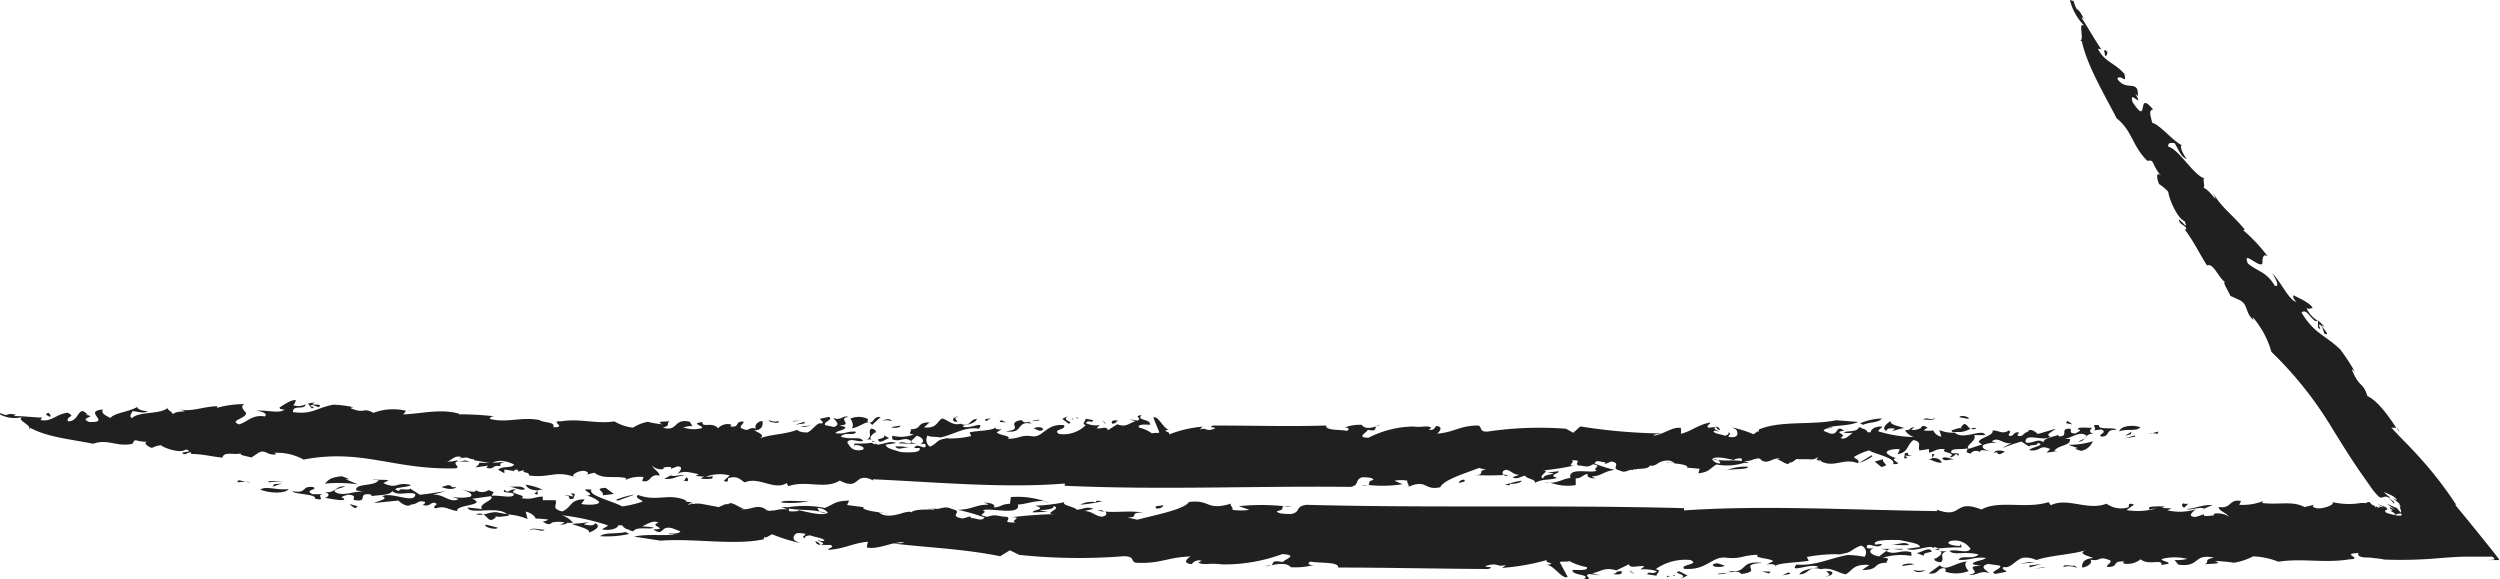 <svg xmlns="http://www.w3.org/2000/svg" viewBox="0 0 223.2 51.7"><defs><style>.cls-1{fill:#202020;}</style></defs><g id="레이어_2" data-name="레이어 2"><g id="Layer_1" data-name="Layer 1"><path class="cls-1" d="M21.4,42.87c-.41.31.12.13.58.14Z" transform="translate(-0.07)"/><path class="cls-1" d="M22,43l.42.09A.79.79,0,0,0,22,43Z" transform="translate(-0.07)"/><path class="cls-1" d="M25.85,43.65c-.92.18-2-.31-2.55.06C24.17,44.06,25.58,44.09,25.85,43.65Z" transform="translate(-0.07)"/><polygon class="cls-1" points="24.47 43.23 24.34 43.45 25.16 43.17 24.47 43.23"/><polygon class="cls-1" points="23.93 42.96 24.04 43.06 25.29 42.95 23.93 42.96"/><path class="cls-1" d="M28.87,44.12l-.91,0c-.81-.41.6-.37.06-.64-1.12-.12-.45.62-1.84.37.08.31,2.24.23,2,.67C29.31,44.77,28.23,44.23,28.87,44.12Z" transform="translate(-0.07)"/><path class="cls-1" d="M83.2,45.37a.31.31,0,0,0,.12.05C83.28,45.37,83.23,45.33,83.2,45.37Z" transform="translate(-0.07)"/><path class="cls-1" d="M98.05,45.57a4.62,4.62,0,0,0,.61.11.89.89,0,0,0-.24-.13Z" transform="translate(-0.07)"/><path class="cls-1" d="M73.86,45.82a5.55,5.55,0,0,0-.58-.15A1.21,1.21,0,0,0,73.86,45.82Z" transform="translate(-0.07)"/><path class="cls-1" d="M168.56,49.05a.31.31,0,0,0-.07.14h0l.17-.13Z" transform="translate(-0.07)"/><path class="cls-1" d="M114.7,45.23a4.83,4.83,0,0,0,.67,0A2,2,0,0,0,114.7,45.23Z" transform="translate(-0.07)"/><path class="cls-1" d="M68.51,45.57l.22,0-.27-.07,0,0Z" transform="translate(-0.07)"/><path class="cls-1" d="M93.23,44.78a4.29,4.29,0,0,0,.53.08A2.52,2.52,0,0,0,93.23,44.78Z" transform="translate(-0.07)"/><path class="cls-1" d="M42.57,45.92a1.48,1.48,0,0,0,.66,0A.81.81,0,0,0,42.57,45.92Z" transform="translate(-0.07)"/><path class="cls-1" d="M47.89,46.3h0C47.89,46.36,47.9,46.35,47.89,46.3Z" transform="translate(-0.07)"/><path class="cls-1" d="M51.28,46.6h-.06S51.28,46.66,51.28,46.6Z" transform="translate(-0.07)"/><path class="cls-1" d="M43.23,45.93c.43.23.51.84,1.13.23l-.11-.1c.33.18.86,0,1.25,0a.7.7,0,0,0-.13-.17c-.2,0-.46-.06-.86-.14S43.71,45.83,43.23,45.93Z" transform="translate(-0.07)"/><path class="cls-1" d="M83.14,45.49c0-.12-.41-.07,0,0Z" transform="translate(-0.07)"/><path class="cls-1" d="M78.54,45.77l.45,0A1.3,1.3,0,0,0,78.54,45.77Z" transform="translate(-0.07)"/><path class="cls-1" d="M61.31,44.65l.08,0C61.42,44.62,61.36,44.63,61.31,44.65Z" transform="translate(-0.07)"/><path class="cls-1" d="M79.4,45.84l-.41,0A1.11,1.11,0,0,0,79.4,45.84Z" transform="translate(-0.07)"/><path class="cls-1" d="M66.47,45.32l.07,0Z" transform="translate(-0.07)"/><path class="cls-1" d="M207.22,29c.25.24.24.51.39.8.79.32-.9-1.21,0-.6a3.19,3.19,0,0,0-.59-.58l0,.62C207.53,29.69,206.87,28.85,207.22,29Z" transform="translate(-0.07)"/><path class="cls-1" d="M172.89,49.86l-.15,0c.1.18,0,.24.58.34.49-.29-.27-.71.57-1a2.31,2.31,0,0,1-.64,0C173.6,49.37,173.26,49.64,172.89,49.86Z" transform="translate(-0.07)"/><path class="cls-1" d="M173.25,49.12s0,0,0,0a.69.69,0,0,0-.13-.11,1.22,1.22,0,0,1-.34,0A1.21,1.21,0,0,0,173.25,49.12Z" transform="translate(-0.07)"/><path class="cls-1" d="M214.07,38.23l.21.33A.45.45,0,0,0,214.07,38.23Z" transform="translate(-0.07)"/><path class="cls-1" d="M113.53,50.44a4,4,0,0,0-.47.12A1,1,0,0,0,113.53,50.44Z" transform="translate(-0.07)"/><path class="cls-1" d="M164.67,49.53a2.52,2.52,0,0,0-.41-.06l-.26,0Z" transform="translate(-0.07)"/><path class="cls-1" d="M192,45.26c-.29.47.22,0,.81.22l.54-.25A6.57,6.57,0,0,0,192,45.26Z" transform="translate(-0.07)"/><path class="cls-1" d="M207.07,28.61l0,0,0,0Z" transform="translate(-0.07)"/><path class="cls-1" d="M208.06,44.9l.26.06Z" transform="translate(-0.07)"/><path class="cls-1" d="M170,49H168l.6.11C168.85,48.82,169.74,49.23,170,49Z" transform="translate(-0.07)"/><path class="cls-1" d="M183.16,45.11l-.19-.28c-2.05.64-4.42-.21-6,.66-2.52-1-1.64.91-4,0l.08.14c-7.56-.09-15.57-.55-22.63-.06v-.2c-11.38-.31-22.46,0-33.72-.3-1.06.16-.43.61-1.34.82-.39,0-1.28,0-1.28-.26.76-.13.33-.35.6-.44a19.54,19.54,0,0,0-4,0l.94.33a5.6,5.6,0,0,1-1.53,0c.17-.16-.4-.52,0-.59-2.4.74-1.86-.36-3.87-.11-.41.66-2.94,1.14-4.61,1.58l-.87-.2c1.16,0,0-.49,1.43-.42-1.2-.23-2.31,0-3.44-.11.21.18.15.4-.31.46-.69-.11-.74-.45-1.53-.51l.79-.19c-.52-.26-1,.06-1.48.08-.15-.28-1.33-.36-1.11-.67a15.53,15.53,0,0,1-2.61.31c1.18.34-.32.36-.2.6l1.36-.06c-1.9-.26.62,0,.49-.51.89.25-1.25.74.25.72a37.06,37.06,0,0,0-4,.28c1.11,0-.22.3.37.47-1.4,0-.34-.18-.76-.51-.77,0-1-.29-1.75,0-1.23-.19.2-.35-.42-.57.47-.31,3.42.54,3.13-.53.64,0,1.44-.36,2.37-.3a7.63,7.63,0,0,0-3-.36l-.08.6c-.76,0-.93.38-1.48.3.3-.16-.22-.43-.83-.4.17.09.42.08.34.18-1.13,0-1.3.4-2.66.46a18.52,18.52,0,0,1,2.36.68c-.29.41-.73,0-1.35.06.1,0,.22-.06.05-.15l-.66.18c-1.39-.23.19-.6-.94-.84-.78-.38-1.1.15-1.7-.07a.6.6,0,0,0,.12.11,1.55,1.55,0,0,1-.3,0s0,0,0,0c-.74,0-1.53,0-1.76.26-.07-.14-.64,0-.89.09-.41.11-1.42.43-2-.1h.05c-.92-.11-1.62-.3-1.42-.46l-1.47-.19.18-.4c-1.36.05-1.24.29-2.18.66a9.29,9.29,0,0,0-3.31-.06,2.44,2.44,0,0,0-.53,0l.55.19c-1-.08-.93.14-1.63.1.14,0,.16.07-.22,0l-.4,0s.19,0,.35,0l-.12-.14c-.82-.48-1.31.17-2.2,0a1.77,1.77,0,0,1,.33,0c-.5-.14-1.2-.75-1.43-.42a.67.67,0,0,0-.47.09l-.37-.09.36.09c-.24.1-.46.23-.49.14L62.78,45a2.21,2.21,0,0,0-.85,0l-.21-.18c-.47,0-.47-.1-.41-.15-1.59-.68-2.55.16-4.28-.48-.35.26.37.44.41.59a9,9,0,0,1-1.83.43c-.76-.44-3.14-1-2.72-1.49-1.45-.15.43.38-.31.52l-.17,0a2.43,2.43,0,0,1,1.15.56c.09.31-1.21.3-1.59.19l.3-.41c-1.35,0-1.12.71-2,1.08-1.05-.25-.41-.59-.6-1l-1.14,0,0-.32c-.74,0-.93.32-1.93.12.75-.25-1.49-.41-.45-.74-.55-.15-.76.45-1,0-.41.31.49.21.77.34.19.52-1.25.13-1.94.2,0-.26.48-.26-.3-.5a1,1,0,0,1-1.12,0c0,.32-.91,0-1.35-.07.5.11,1.21.41.85.66a4.1,4.1,0,0,1-1.64,0l.6.21c-.82.4-1.26-.46-2.34-.4a7.52,7.52,0,0,0,1.16-.33c-.51.11-1.49.26-2.29.34l-.85-.55c-.14.23-1-.11-1,.22-1.1-.32.93-.31,1.06-.54-1.38-.33-1.17.44-2.47-.17l.48-.26c-.45-.06-1.36,0-1.4-.13,0,.11.22.09.5.12-.34.61-2.11.24-2,.92l.61.1c-1,0-1.68.41-2.38.11-.54-.27.44-.41.78-.55-.88-.13-.79.65-1.85.48.55.16.42.39.06.53.62.1,1.89.36,1.69.06l-.21-.09c.07-.16.41-.19.59-.26.84.08.36.34.52.48,1.39.25.18-.65,1.46-.5l.15.15c.64-.11,1.59-.06,1.8-.44.52.47,1.47,0,2.06.26,0,.95-2.18-.25-2.95.2.65.25-.43.41-.73.6l2.16-.22c.16.14.74.67,1.16.36l-.17,0c.86,0,.67-.44,1.38-.24.11.09-.13.22-.19.28.67.15.58-.16,1-.21.66.14-.37.36.18.51.81-.3,1.23.19,1.91.23-.24-.56,2.75-.49,1.33-1.09l1.65-.23c.48.33-1.18.66-.77,1.15l-1.29-.14c.16.69,2.75-.2,3.54.62a5.35,5.35,0,0,1,1.81.41L47,45.67c.67.18.87.52.89.63a8.21,8.21,0,0,1,1.13.09.84.84,0,0,1-.5.16c.49.37.65.26.84.1a2.59,2.59,0,0,1,1.13,0l-.4.2c.26,0,.59-.08.63-.18a2.07,2.07,0,0,0,.5,0,2,2,0,0,0-1-.67,20.78,20.78,0,0,1,4.12.9c-.06.16-.64.34-.47.37.66.14,1.42-.11,1.37-.37h.38a.85.85,0,0,0,.58.38.87.87,0,0,0,.42.15c.26-.46,1.54-.12,1.83-.32a6.39,6.39,0,0,0-1.05-.11c.56-.27,1.07-.6,1.47-.32-1,.24,1.05.55-.48.59,1,.67.58-.39,1.7-.11l.72.28c-.14.34-1.2.1-1,.24h.51c-.52.22-2.43-.06-3.63.23l2.35.36c3-.23,6.71.46,9.28-.14h-.11c.05,0,.07-.09.12-.22l.11.09L69,47.7a15.09,15.09,0,0,0,2.51.78c-.56-.24-.56-.24-.6-.5.13-.34.22-.48,1.06-.32,0,.25-.52.22.09.44-.31-.13,0-.29.35-.3.47.18,1.26.25,1.26.49a.84.84,0,0,1-.54-.08c-.23.06.88.27.21.44l.87,0c.49.23-.35.3-.16.44,1.44-.09,2.2-.62,3.51-.72a1.85,1.85,0,0,0-.09.51c1,.21,2.17-.49,3.3-.48-.17.16-.59.07-.94.13,3.46.39,6.3.48,9.54,1.13l.86-.53.84.41a51.08,51.08,0,0,0,9.32.12c1,0,.6.41,1.07.58,2.23.12,2.79-.49,4.91-.56-.29.16-.8.63.11.68a.75.75,0,0,1,.87-.29l-.3.16c.52.27,1,0,2.12.16a15,15,0,0,0,5.38-.92c1.7.09-.19.6.13.72-1.2-.22-.83.09-1.1.28.64-.15,1.41-.23,1.73.17a6.4,6.4,0,0,0,2.17-.23c-.44.13-.82-.1-.4-.27.72.15,2.57,0,2.46.53,4.2,0,8.9.11,13.4.13.76-.26-.57-.11-.16-.29,1.11-.33.88.18,1.76-.08l-.37.27a19.4,19.4,0,0,0,4-.7c-.22.31,1,.26,0,.44.63,0,1.38,1.34,1.86,1.06l-.7-1.3c0-.12.91,0,.82-.13a4.91,4.91,0,0,0,1.59.56c.18.33-.77.26-1.28.25-.08.54,1.74.35,1,.85,1.11-.08-.16-.28.5-.48l1,.12-.74-.18c.8-.16,1.08-.58,2.16-.27l1.12-.54c.11.43.81.08,1.39.18l-.36.28A3.71,3.71,0,0,1,148,51c-.43.38-.7-.09-.88.27l.84.13c0-.25.53-.44-.07-.59A4.59,4.59,0,0,1,151,50c.88.42-.95.37-.58.78,2,.18,2.47-1.09,3.66-1,1.51.17,1.42-.21,2.95-.25-.48.29,1.08.3,1.36.57l-.6.3c.46-.09.91,0,.77.22-.09-.38,2-.37,3-.56l-.18-.33a14,14,0,0,1,2.84-.25c1.3-.12,1-.4,2-.77a.64.64,0,0,1,.32,1,9.19,9.19,0,0,0-1.51-.16c-1.65.3-2.92,1-4.57.85-.7.8,1.11-.1,1.91.18a.19.19,0,0,1-.14.07.68.68,0,0,1,.2,0c-.59.1-1.55.23-1.71.64,1-.09.71-.8,1.94-.47.91-.22,1.65.4,2.2.45.6-.3.62-.94,2.11-.83l-.65.45c1.68,0,.79-.66,2.34-.65-.54,0,.53-.44-.51-.44a5.44,5.44,0,0,1,2.49-.18c.22-.07,0-.15.08-.31-.94-.3-1.47.32-2.25-.12l-.64.49c-.88-.17-1-.56-.44-.75a1.39,1.39,0,0,1-.64,0c-.15-.73,1.05.25,1.35-.37l-.62.06c-.27-.47,1.43-.42,2.23-.4.9.21,1.72.28,1.78.62l-1.2.16c.63.26,1.54-.18,2.24-.17a.35.35,0,0,0,.19.1.14.14,0,0,1,0-.09.76.76,0,0,1,.39.13,18.83,18.83,0,0,1,2.09-.1l-.07-.3-.08.17c-.56,0-1.33-.18-.9-.42A1.67,1.67,0,0,1,176,49c-.29.47-1.24,0-1.88.18.39.45,1.29,0,2.6.32-.51.51-1.52,0-1.8.48,1.06.08,1.33-.29,2.44-.17-.14.24-1.22.27-1.15.57l.72.14c-1.75,0,.31.62-1.05.76.65.2.89-.42,1.82-.11-.26-.22-1-.61-.12-.82l1,.14c.42.24-1,.55-.38.75l1-.19c0-.15-.54-.22-.23-.43.6.16,1-.59,1.68-.82a2.19,2.19,0,0,1,1.22.2c1.41-.46,3.21-.47,4.51-.91-.89.31,0,.51.58.73-1,.08-1,.55-1,.85.62-.06,1-.55.71-.7,1,.18.71-.34,1.63,0,.6.16-.29.48-.08.65,1.13,0,.3-.58,1.53-.48-.07.06-.18.08-.08.17a1.82,1.82,0,0,0,1.51-.38c.71.61,2-.09,1.85.51,1.6-.19-.24-.33.07-.54a4.58,4.58,0,0,1,2.25,0,4.07,4.07,0,0,1-1.14.1l.34.41c2,.27,1.25-1,3.18-.63-1,.23-.33.32-.81.62.29-.11,1.8,0,.88-.32a16.35,16.35,0,0,1,1.73.16,5.62,5.62,0,0,0,1.7-.57,6.8,6.8,0,0,1,2.25.48c2.12-.33,4.09.15,6.33-.21l-.17,0c1.74,0-.78-.54,1-.56-.12.26.15.34.53.39.12,0,.56,0,.87.06a6,6,0,0,1,.92.13,39.91,39.91,0,0,0,4.93-.13c.72-.06,1.41-.11,2.17-.13h1.2l.66,0,.36,0h.18c.06,0,.16,0,.1,0l.2.12s0,0,0,.08-.2.08-.53.1h.95s0-.05,0-.08l-.55-.71-1.13-1.41c-.75-.93-1.49-1.83-2.27-2.78l.15.08A33.94,33.94,0,0,0,216,40.74l-.44-.48-.28-.3-.58-.59c-.38-.39-.78-.8-1.16-1.23.17.1.35,0,.49.09-.64-1-1.72-2.5-2.59-2.86-.46-1.4-.68-.63-1.38-2.34,0-.14.17.09.26.17a18.57,18.57,0,0,0-1.31-2c-1.43-1.36-2.26-1.35-3.46-3.29.49-.51,1,1,1.45.73a2.49,2.49,0,0,1-1-1.13c.44.14.19,0,.54,0-.14-.49-1.73-1.11-1.67-1.15-.12.06-.08.24.2.59-.66-.17-1.35-1.78-2.14-2.57.2.3.76,1.29.24,1.14-.75-1.28-1.58-1.29-2.41-2-.54-1.29,1.06.48,1.3,0,0-.29,0-1,.49-.61a14.58,14.58,0,0,0-2.2-2.35l.13-.06c-.93-1.2-2.35-2.19-2.86-3.4l.26.65c-.22-.16-.62-.81-1.09-1,.21-.09-.19-1,.2-.8-1-.14-2.33-2.6-3.33-2.85-.08-.44.35-.33.56-.32.49.83.55,1.18,1.08,1.43-.46-.65-.64-1.24-.43-1.24-.83-.4-2-1.88-2.65-2-.14-.62-.35-1.15.08-1.19-1.56-1.91-.29,1.66-1.83-.66-.4-1.26,1.09.76.23-.77l.23.24c.12-1.59-1.07-.35-1.83-1.57.34-.45.87.62.64-.41-.83-1-1.8-1.07-2.37-2.26l.31.05c-.5-.68-1.29-2.11-1.76-2.79.06-.09.12,0,.22.14-.65-1.41-.57-.4-.94-1.66L184.87,0a5,5,0,0,0,1.31,2.32c-.69-.51.11,1.43-.49,1.34l.24,0c.48,2.19,1.88,4.52,3.12,6.91,1.39,1.09,1.4,2.51,2.74,3.79.67-.12.29.21,1.27,1.42-.53-.64-.45.18-.22.66a3.55,3.55,0,0,1,.82.7c0,.38.7,2.28,1.46,2.62.38.89-.29-.07-.51-.16,0,.5.65.48.65.86a.16.16,0,0,1-.15,0c.86,1.16,1.22,2,2,3.24.57-.26,1,1.07,1.62,1.49-.29-.07.31.82.47,1.23l.84.38c.78.42.43,1.06,1.21,1.77l-.06-.26a8.17,8.17,0,0,1,1.67,3.1,33.45,33.45,0,0,1,5.53,7c.73,1.17,1.46,2.36,2.31,3.6l1.13,1.61a5.25,5.25,0,0,0,.65.75c.37.17.3-.11.76,0a4.25,4.25,0,0,1,.57.61c.07-.17-.22-.2.07-.12l-.58-.44s.11,0,.19,0a2.61,2.61,0,0,1-.6-.52c.38.23,1,.35,1.18.77a1,1,0,0,1-.32-.21c.21.33.54.39.56.6s.25.24,0,.19a3.43,3.43,0,0,1,.12.33l0,.14,0,.07s0,.06-.06,0c.31.27,0,.28-.39.22a8,8,0,0,1-.84-.22c-.44-.4.43-.13-.1-.52-.26-.09-.48-.19-.69-.28l.5.31-.43-.08-.06-.06c.13.12.23.25,0,.14s-.19-.13-.18-.15a.57.57,0,0,1,0,.18c-.18-.33-.27-.1-.52-.48a.3.3,0,0,0-.25,0l-.09.06a.72.72,0,0,1-.21,0l-.28,0a6.42,6.42,0,0,1-2.55-.09c.36.18-.68.62-1.34.56-.39-.08-.49-.17-.25-.32l-.87.21c-1.11-.58-2.17-.18-3.78-.36l.08-.17a5.1,5.1,0,0,1-2.13.33l.16-.34c-1.1-.22-.82.73-2,.53,0,.37.77.54.9.89-.3-.37-1.59-.41-1.29-.15-1.2.17-.83,0-.94-.08l-.7.23c-.85,0-.28-.47,0-.68a4.83,4.83,0,0,1-2.54.09l.36-.17-1.18-.05a6.09,6.09,0,0,1-2.83.2l.67-.49c-.7-.24-.35.17-.53.25a2.23,2.23,0,0,1-1.93-.33C186.43,45.63,184.66,44.37,183.16,45.11Zm-121.44-.2.16.08C61.5,45.05,61.29,45.11,61.72,44.91Zm9.65.71c-1.18.13-.79-.08-.88-.22,1.14.19,1.79.07,2.79.27a.72.72,0,0,1-.23-.31,1.17,1.17,0,0,1,.93.41C73.45,46.23,70.88,45.31,71.37,45.62Zm-21.92,1a.67.67,0,0,1,.14-.09h0Zm5.8,0a.71.71,0,0,0,.38.23C55.53,46.66,55.44,46.55,55.25,46.57Zm11.44,1.32a2.25,2.25,0,0,0,1.31.17A11,11,0,0,0,66.69,47.89Zm72.54,1.79c-.34.08-1,.28-.4.43.29-.17.84.13,1.08-.14l.06,0A3.92,3.92,0,0,0,139.23,49.68Zm34.09-1.77c-.06.2-.32.41-.15.56h-.1c.09.06.16.12.09.16a2,2,0,0,0,.77,0C174,48,174.6,47.89,173.32,47.91Z" transform="translate(-0.07)"/><path class="cls-1" d="M162,50.65h0Z" transform="translate(-0.07)"/><path class="cls-1" d="M173.87,48.64s-.3-.1-.7-.17C173.25,48.55,173.45,48.61,173.87,48.64Z" transform="translate(-0.07)"/><path class="cls-1" d="M30.92,42.78l.34,0-.65-.26c-1.14.1-1.23.37-1.54.66a12.81,12.81,0,0,1,2.94.06Z" transform="translate(-0.07)"/><path class="cls-1" d="M31.28,45a1.6,1.6,0,0,0,.53.38l.19-.18Z" transform="translate(-0.07)"/><path class="cls-1" d="M44.52,47.11l-1.06-.27C43.11,47,44.33,47.39,44.52,47.11Z" transform="translate(-0.07)"/><path class="cls-1" d="M40.07,43.31l-.58.17c.49.21,1.17.25,1.3,0C40.1,43.57,40.63,43.36,40.07,43.31Z" transform="translate(-0.07)"/><path class="cls-1" d="M47.39,47.37c.36-.36,1.06.25,1.3-.09C48.41,47.36,47.47,47,47.39,47.37Z" transform="translate(-0.07)"/><path class="cls-1" d="M46.93,43.66c-.31-.39-.9-.11-1.56-.26C45.93,43.46,46.68,43.9,46.93,43.66Z" transform="translate(-0.07)"/><path class="cls-1" d="M53.2,46.7c-.07.27-.52.22-1,.12a1.77,1.77,0,0,1,.52-.22c-.86.15-.91.1-1.59.18.66.25,1.66.45,1.53.78C53.16,47.34,53.81,47,53.2,46.7Z" transform="translate(-0.07)"/><path class="cls-1" d="M48.55,43.73A5.79,5.79,0,0,0,47,43.27c.1.2.3.5,1.09.51l-.3.3C48.51,44.37,47.54,43.64,48.55,43.73Z" transform="translate(-0.07)"/><path class="cls-1" d="M56.25,47.67l-.33-.17c-.81.2-1.81,0-2.28.37A9.13,9.13,0,0,0,56.25,47.67Z" transform="translate(-0.07)"/><path class="cls-1" d="M51.26,44.53l.14-.44c-.78-.12.05.15-.24.24a1.24,1.24,0,0,0-.72-.08C51.33,44.25,50.47,44.62,51.26,44.53Z" transform="translate(-0.07)"/><path class="cls-1" d="M53.88,44.22l1-.12-.75-.55C53,43.64,54.07,43.83,53.88,44.22Z" transform="translate(-0.07)"/><path class="cls-1" d="M55.09,44.61l.11.1,1.55-.56A7.64,7.64,0,0,0,55.09,44.61Z" transform="translate(-0.07)"/><path class="cls-1" d="M73.25,48.65c.18-.19-.69-.47-.32-.24C72.75,48.57,73.92,48.87,73.25,48.65Z" transform="translate(-0.07)"/><path class="cls-1" d="M69.83,44.86a7.61,7.61,0,0,0,2.47-.13C71.56,44.79,69.74,44.6,69.83,44.86Z" transform="translate(-0.07)"/><path class="cls-1" d="M72.55,44.69l-.25,0A1.18,1.18,0,0,0,72.55,44.69Z" transform="translate(-0.07)"/><path class="cls-1" d="M98.54,44.74a.38.38,0,0,0,.19,0Z" transform="translate(-0.07)"/><path class="cls-1" d="M97.92,44.84a2.13,2.13,0,0,0-1.4.22,13.75,13.75,0,0,0,2-.32C98.25,44.76,97.9,44.6,97.92,44.84Z" transform="translate(-0.07)"/><path class="cls-1" d="M103.88,45.1c-.31.12-.73,0-.63.23S104.08,45.24,103.88,45.1Z" transform="translate(-0.07)"/><path class="cls-1" d="M144.07,51.25c.58.1.92,0,.76-.26C144.19,51,144.54,51.16,144.07,51.25Z" transform="translate(-0.07)"/><polygon class="cls-1" points="145.51 50.93 145.58 51.07 145.96 51.28 145.51 50.93"/><path class="cls-1" d="M149.54,51.33a.53.53,0,0,1-.24.12C149.53,51.41,149.72,51.37,149.54,51.33Z" transform="translate(-0.07)"/><path class="cls-1" d="M149.19,51.47l.11,0Z" transform="translate(-0.07)"/><path class="cls-1" d="M148.93,51.38l-.05.15.31-.06C149.08,51.48,149,51.46,148.93,51.38Z" transform="translate(-0.07)"/><path class="cls-1" d="M150.73,51.38,150,51c-.78.21.9.22.13.68Z" transform="translate(-0.07)"/><path class="cls-1" d="M153.37,51.25c.72.14,1.76-.54,2.17,0,2.05-.27-.47-.84,1.87-1-2.22-.24-1.12,1-3.09.71C155.27,51.19,153.69,51.13,153.37,51.25Z" transform="translate(-0.07)"/><path class="cls-1" d="M153,50.4c-.12.26.8.28,1.08.11C153.84,50.48,153.38,50.12,153,50.4Z" transform="translate(-0.07)"/><polygon class="cls-1" points="157.3 51.01 157.93 51.2 158.09 51.04 157.3 51.01"/><path class="cls-1" d="M159.74,51.1l-.61.3C159.33,51.28,160.25,51.3,159.74,51.1Z" transform="translate(-0.07)"/><path class="cls-1" d="M163.05,51.44c.57.1,1.09-.59-.12-.43l.27,0C163.13,51.14,163.79,51.38,163.05,51.44Z" transform="translate(-0.07)"/><path class="cls-1" d="M170.68,50.31c-.39,0-.85.08-.77.22l1.08-.15Z" transform="translate(-0.07)"/><path class="cls-1" d="M170.51,48.66c-.37-.41-1,.05-1.73-.08A8.36,8.36,0,0,0,170.51,48.66Z" transform="translate(-0.07)"/><path class="cls-1" d="M171.93,50.89a1.78,1.78,0,0,1-1,0C171.05,51.17,171.79,51.1,171.93,50.89Z" transform="translate(-0.07)"/><path class="cls-1" d="M173.65,50.73c.35.16-.08.23.19.34a3.12,3.12,0,0,0,2-.09c-.2-.17-.47-.65-.16-.86-1.21.16-1.82.93-2.42.35l-1,.73C173.21,51.31,173,50.69,173.65,50.73Z" transform="translate(-0.07)"/><path class="cls-1" d="M171.19,49.38l.65.24c-.13-.24.36-.28.7-.36C172.37,48.73,171.56,49.35,171.19,49.38Z" transform="translate(-0.07)"/><polygon class="cls-1" points="180.29 50.34 181.66 50.2 181.21 50.17 180.29 50.34"/><polygon class="cls-1" points="181.17 50.49 181.21 50.65 182.26 50.35 181.17 50.49"/><polygon class="cls-1" points="182.61 50.65 182.45 50.63 181.64 50.78 182.61 50.65"/><path class="cls-1" d="M185.55,50.72l-.26-.22c-.35.06-1-.18-1,.12A1.85,1.85,0,0,1,185.55,50.72Z" transform="translate(-0.07)"/><path class="cls-1" d="M195,44.93c-.24.16-.09.28.06.41l.39-.38C195.28,45,195.05,45,195,44.93Z" transform="translate(-0.07)"/><path class="cls-1" d="M196.62,45.52l1-.44c-1.17,0-1.33.29-2.35.37.43.13,1-.19,1.59-.08Z" transform="translate(-0.07)"/><path class="cls-1" d="M213.45,45.58c.43.27.49.23.42.41a1,1,0,0,1,.49-.14h.08s0,0,0-.06l-.13-.14-.27-.31c-.28-.06-1-.48-.78-.31l.62.48-.43-.22c-.06,0,0,0,0,.08s.06.06.12.1S213.77,45.65,213.45,45.58Z" transform="translate(-0.07)"/><path class="cls-1" d="M188,5c.18,0,.2-.17.22-.37C187.67,4.07,188.13,5.14,188,5Z" transform="translate(-0.07)"/><path class="cls-1" d="M192.68,38.73c.27-.36-.1-.11-.45-.06Z" transform="translate(-0.07)"/><path class="cls-1" d="M192.23,38.67l-.32,0A.49.49,0,0,0,192.23,38.67Z" transform="translate(-0.07)"/><path class="cls-1" d="M189.27,38.52c.67-.3,1.49.06,1.9-.38C190.47,37.9,189.42,38,189.27,38.52Z" transform="translate(-0.07)"/><polygon class="cls-1" points="190.23 38.77 190.31 38.53 189.72 38.91 190.23 38.77"/><polygon class="cls-1" points="190.66 38.97 190.58 38.88 189.65 39.15 190.66 38.97"/><path class="cls-1" d="M187,38.43l.68-.09c.65.3-.41.44,0,.64.85,0,.27-.67,1.34-.6-.1-.3-1.71.06-1.55-.42C186.56,37.84,187.42,38.24,187,38.43Z" transform="translate(-0.07)"/><path class="cls-1" d="M146,42l-.1,0C145.94,42,146,42,146,42Z" transform="translate(-0.07)"/><path class="cls-1" d="M134.75,42.46a2.49,2.49,0,0,0-.46-.09.52.52,0,0,0,.19.12Z" transform="translate(-0.07)"/><path class="cls-1" d="M153,41c.16.05.31.08.45.11A.7.7,0,0,0,153,41Z" transform="translate(-0.07)"/><path class="cls-1" d="M81.43,39.51a.3.3,0,0,0,.06-.14h0l-.12.12Z" transform="translate(-0.07)"/><path class="cls-1" d="M122.16,43.3a2.76,2.76,0,0,0-.51.05A1.5,1.5,0,0,0,122.16,43.3Z" transform="translate(-0.07)"/><path class="cls-1" d="M157.07,40.86h-.17l.22,0,0,0Z" transform="translate(-0.07)"/><path class="cls-1" d="M138.43,43.05a2.17,2.17,0,0,0-.41,0A1.48,1.48,0,0,0,138.43,43.05Z" transform="translate(-0.07)"/><path class="cls-1" d="M176.53,38.22a.79.79,0,0,0-.49.06A.48.48,0,0,0,176.53,38.22Z" transform="translate(-0.07)"/><path class="cls-1" d="M172.52,38.38h0C172.52,38.32,172.51,38.33,172.52,38.38Z" transform="translate(-0.07)"/><path class="cls-1" d="M170,38.41H170S170,38.35,170,38.41Z" transform="translate(-0.07)"/><path class="cls-1" d="M176,38.28c-.34-.18-.45-.78-.86-.11l.08.09c-.26-.14-.63.12-.93.15a.5.5,0,0,0,.11.16c.15,0,.35,0,.66,0S175.69,38.43,176,38.28Z" transform="translate(-0.07)"/><path class="cls-1" d="M146,41.86c0,.12.31,0,0,0Z" transform="translate(-0.07)"/><path class="cls-1" d="M149.49,41.3h-.34A.78.78,0,0,0,149.49,41.3Z" transform="translate(-0.07)"/><path class="cls-1" d="M162.56,41.21l-.06,0C162.48,41.26,162.53,41.25,162.56,41.21Z" transform="translate(-0.07)"/><path class="cls-1" d="M148.84,41.29h.31A.54.54,0,0,0,148.84,41.29Z" transform="translate(-0.07)"/><path class="cls-1" d="M158.63,41l-.06,0Z" transform="translate(-0.07)"/><path class="cls-1" d="M27.86,36.16c.27,0,.41.13.66.19.57-.42-1.15-.05-.33-.41a2.23,2.23,0,0,0-.62.1l.34.42C28.4,36.32,27.59,36.31,27.86,36.16Z" transform="translate(-0.07)"/><path class="cls-1" d="M78.18,38.61l.11,0c-.07-.18,0-.24-.43-.35-.37.28.2.72-.45,1a1,1,0,0,1,.48,0C77.63,39.09,77.9,38.82,78.18,38.61Z" transform="translate(-0.07)"/><path class="cls-1" d="M77.89,39.35s0,0,0,0l.09.1a.67.67,0,0,1,.26.05A.75.75,0,0,0,77.89,39.35Z" transform="translate(-0.07)"/><path class="cls-1" d="M36.56,36.63l.29,0C36.71,36.6,36.62,36.59,36.56,36.63Z" transform="translate(-0.07)"/><path class="cls-1" d="M122.94,38.06l.35-.13A.55.55,0,0,0,122.94,38.06Z" transform="translate(-0.07)"/><path class="cls-1" d="M84.38,39.09a1,1,0,0,0,.31.07l.19,0Z" transform="translate(-0.07)"/><path class="cls-1" d="M63.64,42.73c.23-.46-.17,0-.61-.24l-.41.24A3.86,3.86,0,0,0,63.64,42.73Z" transform="translate(-0.07)"/><path class="cls-1" d="M27.54,36v0h0Z" transform="translate(-0.07)"/><path class="cls-1" d="M51.48,42.57l-.2-.07A.5.5,0,0,0,51.48,42.57Z" transform="translate(-0.07)"/><path class="cls-1" d="M80.32,39.58l1.57.05-.46-.12C81.21,39.73,80.54,39.3,80.32,39.58Z" transform="translate(-0.07)"/><path class="cls-1" d="M70.31,43.13l.14.28c1.56-.57,3.34.32,4.59-.51,1.88,1,1.25-.88,3,0L78,42.79c5.72.26,11.78.82,17.13.38v.2c8.62.39,17,0,25.55.1.8-.19.32-.63,1-.86.3,0,1,0,1,.24-.58.13-.25.35-.45.45a11.52,11.52,0,0,0,3.06-.07l-.72-.31a3,3,0,0,1,1.16,0c-.13.16.31.5,0,.58,1.8-.8,1.41.33,2.93,0,.3-.67,2.2-1.23,3.45-1.72l.66.17c-.87,0,0,.49-1.06.46a25,25,0,0,0,2.6,0c-.17-.17-.13-.39.22-.47.52.09.57.42,1.18.45l-.6.22c.41.24.75-.09,1.12-.14.12.28,1,.32.87.64.8-.4,1.09-.19,2-.44-.91-.28.23-.37.12-.6l-1,.12c1.45.17-.46.06-.35.53-.68-.21.92-.8-.21-.71a21.66,21.66,0,0,0,3-.46c-.84.1.15-.32-.3-.46,1.06,0,.27.17.6.47.58,0,.79.25,1.32-.11.94.13-.14.36.34.55-.34.33-2.61-.37-2.34.68-.49,0-1.08.42-1.79.41a4.46,4.46,0,0,0,2.26.22l0-.6c.58,0,.69-.42,1.11-.38-.22.18.18.42.65.37-.14-.08-.32-.06-.27-.17.86-.05,1-.46,2-.58a10.89,10.89,0,0,1-1.81-.57c.2-.42.55-.07,1-.12-.06.06-.16.07,0,.15l.49-.21c1,.17-.12.61.75.8.6.33.81-.21,1.28,0l-.09-.11.23,0a0,0,0,0,1,0,0c.56-.07,1.16,0,1.31-.36.06.14.49,0,.67-.15s1.05-.51,1.52,0h0c.7.05,1.25.2,1.1.37l1.12.1-.11.41c1-.13.91-.36,1.61-.79a5.17,5.17,0,0,0,2.49-.15,1.45,1.45,0,0,0,.41,0l-.43-.15c.8,0,.7-.21,1.22-.22-.11,0-.12-.06.17,0l.31,0s-.15,0-.26,0l.09.13c.65.42,1-.26,1.66-.13a.93.93,0,0,1-.24.05c.38.1,1,.66,1.1.3.09,0,.22,0,.35-.12l.28.06-.27-.06c.17-.12.33-.27.36-.18l1,0a1.31,1.31,0,0,0,.64-.06l.17.16c.35,0,.36.07.32.11,1.25.56,1.91-.34,3.26.14.25-.29-.31-.4-.35-.55a5.6,5.6,0,0,1,1.34-.59c.61.37,2.44.67,2.16,1.23,1.11,0-.35-.33.2-.54l.13,0a1.67,1.67,0,0,1-.91-.45c-.09-.3.88-.41,1.18-.33l-.2.43c1-.18.79-.81,1.41-1.26.82.15.36.55.54.93l.85-.13v.32c.55-.1.67-.41,1.44-.3-.55.32,1.16.27.4.7.43.09.54-.53.76-.11.29-.35-.38-.16-.6-.26-.19-.49.93-.27,1.43-.41.06.26-.33.31.28.47a.61.61,0,0,1,.84-.14c0-.32.68-.08,1-.07-.38-.05-.94-.27-.7-.56a2.33,2.33,0,0,1,1.23-.18l-.47-.14c.58-.49,1,.32,1.79.14a5.64,5.64,0,0,0-.84.46,15.34,15.34,0,0,1,1.69-.59l.69.45c.08-.24.77,0,.76-.33.86.19-.67.41-.75.65,1.07.18.84-.56,1.87-.1l-.32.31c.33,0,1-.19,1.06,0,0-.1-.17-.06-.39-.05.19-.65,1.56-.5,1.41-1.16l-.47,0c.72-.15,1.21-.62,1.77-.4s-.28.46-.53.64c.68,0,.53-.75,1.34-.71-.43-.1-.36-.34-.11-.52-.46,0-1.44-.12-1.26.16l.17,0c0,.18-.29.25-.42.34-.64,0-.3-.29-.44-.42-1.06-.07-.06.67-1,.68l-.13-.12c-.46.19-1.18.23-1.3.65-.44-.42-1.09.2-1.57,0-.12-.94,1.66,0,2.19-.52-.51-.18.28-.46.49-.69l-1.6.47c-.13-.13-.62-.58-.9-.23l.13,0c-.64.13-.45.51-1,.39-.09-.08.08-.24.12-.3-.52-.07-.42.23-.76.32-.51-.07.24-.39-.19-.49-.58.38-.93-.06-1.44,0,.23.53-2,.79-.9,1.23l-1.22.4c-.39-.27.83-.78.47-1.22h1c-.18-.66-2,.5-2.71-.23a2.85,2.85,0,0,1-1.39-.23l.19.59a.91.91,0,0,1-.72-.55,3.48,3.48,0,0,1-.85,0,.57.57,0,0,1,.35-.21c-.39-.32-.5-.19-.63,0a1.42,1.42,0,0,1-.85.15l.29-.23c-.2,0-.44.13-.46.23a1.51,1.51,0,0,0-.37.07,1.51,1.51,0,0,0,.77.58,11.68,11.68,0,0,1-3.16-.51c0-.18.46-.4.33-.42-.52-.07-1.06.24-1,.5l-.28,0a.6.6,0,0,0-.47-.32.48.48,0,0,0-.32-.12c-.16.48-1.14.26-1.35.48a2.65,2.65,0,0,0,.8,0c-.4.33-.76.7-1.09.45.76-.32-.82-.47.33-.63-.83-.58-.42.44-1.27.25l-.56-.23c.07-.34.89-.19.76-.32l-.39.06c.38-.27,1.83-.13,2.71-.54L164,37.52c-2.24.46-5.06,0-6.95.85h.08a.46.46,0,0,0-.07.23L157,38.5l-.37.27a10.26,10.26,0,0,0-1.93-.61c.43.21.43.21.48.47s-.14.49-.79.37c0-.24.39-.24-.09-.43.25.12,0,.29-.24.33-.37-.15-1-.17-1-.42a.54.54,0,0,1,.42.05c.16-.07-.68-.21-.19-.42l-.65.08c-.38-.2.24-.33.09-.46-1.07.19-1.62.76-2.59,1a2.25,2.25,0,0,0,0-.52c-.75-.15-1.6.62-2.45.68.12-.17.44-.11.7-.19a50,50,0,0,1-7.23-.63l-.63.57-.64-.36a31.44,31.44,0,0,0-7,.25c-.77.05-.47-.38-.83-.54-1.68,0-2.08.59-3.68.73.22-.18.59-.66-.1-.68-.13.16-.21.42-.64.32l.22-.17c-.4-.25-.79,0-1.61-.11a9.07,9.07,0,0,0-4,1c-1.29,0,.13-.6-.11-.72.9.2.62-.1.82-.3-.48.16-1.06.26-1.31-.13a3.72,3.72,0,0,0-1.63.28c.34-.13.62.08.31.26-.55-.14-1.94,0-1.86-.48-3.17.1-6.71,0-10.1,0-.57.25.43.1.12.28-.83.33-.66-.18-1.32.09l.27-.27a10.64,10.64,0,0,0-3,.7c.16-.31-.79-.26,0-.44-.47,0-1-1.34-1.4-1.06l.53,1.3c0,.13-.69,0-.62.13a3.11,3.11,0,0,0-1.2-.55c-.13-.33.58-.26,1-.25.06-.55-1.31-.36-.75-.86-.83.09.12.29-.38.49l-.73-.12.56.18c-.6.16-.82.58-1.63.27l-.84.53c-.09-.43-.62-.08-1-.18l.27-.27A2.26,2.26,0,0,1,97,37.77c.33-.37.53.1.67-.26L97,37.38c0,.24-.4.43,0,.58a2.8,2.8,0,0,1-2.38.78c-.66-.42.72-.36.44-.78-1.53-.18-1.87,1.08-2.77,1-1.14-.18-1.07.2-2.23.22.37-.28-.81-.31-1-.58l.46-.29c-.35.08-.69,0-.58-.24.06.39-1.5.35-2.3.53l.13.33a8,8,0,0,1-2.14.21c-1,.1-.77.39-1.53.74a.75.75,0,0,1-.22-1c.26.17.71.08,1.14.18,1.24-.27,2.22-1,3.45-.78.55-.79-.83.08-1.43-.2,0-.05.06-.06.11-.07a.41.41,0,0,1-.16,0c.45-.09,1.17-.21,1.3-.62-.74.08-.55.79-1.47.44-.68.22-1.23-.41-1.65-.47-.46.29-.48.93-1.6.79l.49-.44c-1.26,0-.6.65-1.77.61.41.06-.41.44.38.46a3.12,3.12,0,0,1-1.88.13c-.17.06,0,.15-.07.3.7.32,1.12-.29,1.69.17l.5-.48c.65.19.72.57.31.76.19,0,.35-.08.48,0,.11.73-.78-.27-1,.34l.47,0c.19.47-1.09.4-1.69.36-.67-.23-1.29-.32-1.33-.66l.91-.14c-.47-.27-1.17.15-1.69.13a.33.33,0,0,0-.15-.11.12.12,0,0,1,0,.09.52.52,0,0,1-.3-.14,8.35,8.35,0,0,1-1.57.06l0,.31.06-.17c.42,0,1,.21.67.43-1,.2-1.15-.39-1.37-.66.23-.46.93,0,1.42-.13-.28-.47-1-.06-2-.38.41-.5,1.15,0,1.38-.44-.8-.1-1,.26-1.85.12.11-.24.93-.25.88-.55l-.54-.15c1.32,0-.22-.63.81-.74-.48-.21-.68.4-1.37.07.19.23.74.63.07.82l-.75-.16c-.3-.24.79-.52.31-.74l-.79.17c0,.15.4.23.16.43-.45-.17-.75.57-1.29.79-.42,0-.76-.06-.91-.24-1.07.43-2.43.39-3.42.8.67-.29,0-.52-.42-.75.77,0,.79-.53.74-.83-.47,0-.79.52-.55.68-.79-.2-.55.32-1.24,0-.45-.17.23-.46.08-.64-.85,0-.24.57-1.16.44,0-.06.13-.08.06-.17a1.15,1.15,0,0,0-1.15.34c-.52-.63-1.5,0-1.38-.56-1.21.14.17.33-.07.54a2.7,2.7,0,0,1-1.69-.08c.3,0,.57-.17.86-.07l-.25-.42c-1.49-.33-1,.93-2.41.53.75-.2.25-.31.63-.59-.23.1-1.36-.05-.68.29a8.33,8.33,0,0,1-1.29-.22,3.59,3.59,0,0,0-1.31.52,4.09,4.09,0,0,1-1.67-.56c-1.62.26-3.08-.29-4.78,0l.12,0c-1.31-.1.57.57-.79.52.19-.5-.81-.36-1.24-.64-1.67-.31-2.9.29-4.43-.1,0-.1.12-.23.42-.23a27.37,27.37,0,0,0-3.18-.18l0-.06c-1.69-.46-3.24,0-5,.07.14-.06.18-.25.3-.32a4.93,4.93,0,0,0-2.93.18c-1-.54-.7.13-2-.4-.08-.09.14-.08.23-.1a10,10,0,0,0-1.8-.23c-1.5.27-1.89.91-3.61.66-.06-.7,1.07-.14,1.13-.69a1.46,1.46,0,0,1-1.12.07c.29-.27.07-.17.27-.42-.36-.19-1.49.67-1.48.61,0,.13.1.21.44.2-.42.41-1.69,0-2.54.12.27,0,1.12.19.79.5-1.11-.19-1.51.46-2.3.71-1-.35.78-.55.6-1.05-.16-.18-.56-.58-.12-.76a8.77,8.77,0,0,0-2.44.33l0-.14c-1.16,0-2.42.57-3.38.25l.51.18c-.19.07-.77,0-1.1.28,0-.23-.7-.46-.39-.64-.54.71-2.64.34-3.25,1-.3-.19,0-.48.06-.64.73.09,1,.24,1.36,0-.6,0-1-.22-.94-.38-.63.43-2.08.54-2.4,1-.44-.24-.85-.39-.68-.76-1.87.16.87,1.21-1.23,1.11-1-.41.95-.45-.36-.64l.24,0c-.91-1-.7.66-1.78.58-.12-.54.77-.34,0-.76-1,.09-1.46.86-2.44.65l.16-.22c-.63,0-1.86-.15-2.49-.13,0-.11.07-.09.19-.11-1.16-.26-.5.25-1.44-.16L.07,37a2.77,2.77,0,0,0,2,.23c-.62.28.92.71.6,1.15l.13-.17c1.55.84,3.59,1,5.59,1.41,1.29-.48,2.15.32,3.52,0,.24-.61.26-.11,1.44-.19-.63,0-.1.47.29.56a2.19,2.19,0,0,1,.8-.24c.23.22,1.68.78,2.24.38.7.22-.18.19-.34.31.28.33.59-.22.82,0a.14.14,0,0,1-.09.09c1.09,0,1.73.21,2.86.33.12-.61,1.13-.19,1.64-.39-.17.19.63.26.94.38l.63-.42c.61-.37.82.3,1.61.12l-.18-.12a4.82,4.82,0,0,1,2.6.6c5.28-1,8.09.95,13.63.78.36-.17-.26-.32,0-.58a8.27,8.27,0,0,1,1.21,0c-.45-.18-.38,0-.32-.14l-.79.15c0-.05,0-.06,0-.15a2.93,2.93,0,0,1-.92.12c.49-.14.64-.59,1.3-.4,0,.06-.14.08-.31.11.54,0,.58-.16,1,0s.38,0,.44.17l1.56.28c.79-.51,1.73,0,2,.09-.18.39-1,.09-1.43.48l.56.31,0-.33.8.12,0,.06c.1-.13.2-.25.4-.13,0,0,.11.13,0,.15l.58-.16c-.34.32.5.11.41.49,1.86.25,2.38-.46,4,.11-.26-.19.54-.6,1-.51.29.1.36.19.17.33l.67-.18c.81.62,1.63.25,2.84.48l-.06.17a3,3,0,0,1,1.62-.26l-.13.34c.82.25.64-.7,1.55-.46,0-.37-.57-.57-.65-.92.21.38,1.19.46,1,.19.91-.13.63,0,.7.11l.54-.21c.64,0,.2.48,0,.69.6-.39,1.24-.1,1.92,0l-.28.16.89.08a3.53,3.53,0,0,1,2.15-.12l-.53.47c.53.26.28-.16.42-.24.84-.22,1,.11,1.44.39C67.86,42.51,69.16,43.83,70.31,43.13ZM162.24,41l-.13-.07C162.39,40.84,162.54,40.75,162.24,41Zm-7.33,0c.88-.2.61,0,.68.16-.87-.11-1.35,0-2.12-.09a.68.68,0,0,1,.19.3.82.82,0,0,1-.73-.36C153.3,40.53,155.3,41.29,154.91,41Zm16.42-2.75-.1.11h0ZM167,38.8a.49.49,0,0,0-.31-.19C166.76,38.74,166.84,38.84,167,38.8Zm-8.69-.4c-.2-.19-.66-.12-1-.07A5.24,5.24,0,0,0,158.29,38.4Zm-54.72.72c.26-.08.76-.28.31-.42-.22.17-.64-.13-.82.13l0,0A3.22,3.22,0,0,0,103.57,39.12ZM77.82,40.55c.05-.19.25-.41.12-.56L78,40c-.07-.07-.12-.13-.07-.17a1.17,1.17,0,0,0-.58,0C77.29,40.45,76.85,40.55,77.82,40.55Z" transform="translate(-0.07)"/><path class="cls-1" d="M86.44,38l-.23,0Z" transform="translate(-0.07)"/><path class="cls-1" d="M77.42,39.81s.22.11.52.18C77.88,39.91,77.74,39.85,77.42,39.81Z" transform="translate(-0.07)"/><path class="cls-1" d="M185.57,40l-.25.07.52.18a1.33,1.33,0,0,0,1.07-.85,7.16,7.16,0,0,1-2.2.31Z" transform="translate(-0.07)"/><path class="cls-1" d="M185.07,37.89a1.43,1.43,0,0,0-.43-.31l-.12.2Z" transform="translate(-0.07)"/><path class="cls-1" d="M175,37.25l.81.15C176,37.22,175.09,37,175,37.25Z" transform="translate(-0.07)"/><path class="cls-1" d="M178.65,40.55l.42-.23c-.38-.16-.9-.13-1,.11C178.6,40.29,178.23,40.56,178.65,40.55Z" transform="translate(-0.07)"/><path class="cls-1" d="M172.8,37.27c-.24.39-.81-.15-1,.22C172,37.38,172.77,37.66,172.8,37.27Z" transform="translate(-0.07)"/><path class="cls-1" d="M173.47,40.93c.27.36.68,0,1.2.09C174.24,41,173.63,40.67,173.47,40.93Z" transform="translate(-0.07)"/><path class="cls-1" d="M168.5,38.49c0-.28.38-.27.76-.22-.12.09-.2.22-.37.27a9.15,9.15,0,0,1,1.18-.33c-.52-.18-1.29-.29-1.21-.63C168.49,37.85,168,38.24,168.5,38.49Z" transform="translate(-0.07)"/><path class="cls-1" d="M172.24,41c.43.09.69.34,1.2.31-.09-.19-.27-.47-.86-.41l.2-.33C172.22,40.36,173,41,172.24,41Z" transform="translate(-0.07)"/><path class="cls-1" d="M166.14,37.79l.26.14c.59-.27,1.36-.16,1.69-.57A5.54,5.54,0,0,0,166.14,37.79Z" transform="translate(-0.07)"/><path class="cls-1" d="M170.14,40.47l-.07.45c.59,0,0-.15.16-.26a.7.7,0,0,0,.55,0C170.1,40.75,170.73,40.3,170.14,40.47Z" transform="translate(-0.07)"/><path class="cls-1" d="M168.19,41l-.75.21.6.48C168.93,41.51,168.08,41.42,168.19,41Z" transform="translate(-0.07)"/><path class="cls-1" d="M167.25,40.73l-.09-.08-1.13.69A4.34,4.34,0,0,0,167.25,40.73Z" transform="translate(-0.07)"/><path class="cls-1" d="M153.32,38.1c-.13.2.55.43.26.22C153.7,38.15,152.8,37.92,153.32,38.1Z" transform="translate(-0.07)"/><path class="cls-1" d="M156.12,41.67a4.42,4.42,0,0,0-1.85.29C154.82,41.86,156.21,41.93,156.12,41.67Z" transform="translate(-0.07)"/><path class="cls-1" d="M154.08,42l.19-.06A.38.38,0,0,0,154.08,42Z" transform="translate(-0.07)"/><path class="cls-1" d="M134.41,43.3a.34.34,0,0,0-.14.05Z" transform="translate(-0.07)"/><path class="cls-1" d="M134.88,43.18c.32.06,1-.06,1.05-.27a8.51,8.51,0,0,0-1.52.39C134.63,43.28,134.9,43.42,134.88,43.18Z" transform="translate(-0.07)"/><path class="cls-1" d="M130.36,43.13c.23-.13.55-.07.47-.25S130.2,43,130.36,43.13Z" transform="translate(-0.07)"/><path class="cls-1" d="M99.92,37.57c-.43-.11-.68,0-.57.25C99.84,37.82,99.57,37.65,99.92,37.57Z" transform="translate(-0.07)"/><polygon class="cls-1" points="98.73 37.88 98.67 37.74 98.39 37.52 98.73 37.88"/><path class="cls-1" d="M95.81,37.46a.28.28,0,0,1,.18-.12C95.82,37.37,95.67,37.41,95.81,37.46Z" transform="translate(-0.07)"/><path class="cls-1" d="M96.07,37.32l-.08,0Z" transform="translate(-0.07)"/><path class="cls-1" d="M96.27,37.41l0-.15-.23.06A.18.18,0,0,1,96.27,37.41Z" transform="translate(-0.07)"/><path class="cls-1" d="M94.91,37.4l.57.43c.59-.2-.68-.22-.09-.68Z" transform="translate(-0.07)"/><path class="cls-1" d="M92.92,37.5c-.54-.14-1.33.53-1.64,0-1.54.25.35.85-1.42,1,1.67.28.86-1,2.34-.67C91.49,37.55,92.68,37.62,92.92,37.5Z" transform="translate(-0.07)"/><path class="cls-1" d="M93.18,38.36c.09-.26-.6-.28-.82-.12C92.56,38.27,92.9,38.63,93.18,38.36Z" transform="translate(-0.07)"/><polygon class="cls-1" points="89.84 37.71 89.37 37.51 89.24 37.67 89.84 37.71"/><path class="cls-1" d="M88.12,37.59l.46-.29C88.43,37.41,87.74,37.38,88.12,37.59Z" transform="translate(-0.07)"/><path class="cls-1" d="M85.63,37.2c-.43-.1-.83.58.08.44l-.2,0C85.56,37.5,85.07,37.26,85.63,37.2Z" transform="translate(-0.07)"/><path class="cls-1" d="M79.85,38.2c.3,0,.65-.06.59-.2l-.81.13Z" transform="translate(-0.07)"/><path class="cls-1" d="M80,39.86c.27.42.77,0,1.31.12A4.64,4.64,0,0,0,80,39.86Z" transform="translate(-0.07)"/><path class="cls-1" d="M78.93,37.6c.22-.16.56-.05.77,0C79.6,37.34,79,37.4,78.93,37.6Z" transform="translate(-0.07)"/><path class="cls-1" d="M77.63,37.73c-.27-.17.06-.23-.14-.35a1.82,1.82,0,0,0-1.5,0c.15.18.35.66.11.86.92-.13,1.39-.89,1.83-.3l.77-.71C78,37.16,78.13,37.78,77.63,37.73Z" transform="translate(-0.07)"/><path class="cls-1" d="M79.46,39.12,79,38.87c.09.24-.28.28-.54.35C78.55,39.75,79.18,39.15,79.46,39.12Z" transform="translate(-0.07)"/><polygon class="cls-1" points="72.5 37.98 71.46 38.08 71.8 38.12 72.5 37.98"/><polygon class="cls-1" points="71.84 37.8 71.81 37.65 71.02 37.91 71.84 37.8"/><polygon class="cls-1" points="70.75 37.6 70.88 37.63 71.49 37.51 70.75 37.6"/><path class="cls-1" d="M68.66,37.46l.19.22c.26,0,.78.21.74-.09A1.11,1.11,0,0,1,68.66,37.46Z" transform="translate(-0.07)"/><path class="cls-1" d="M61.39,43c.19-.14.08-.27,0-.41l-.31.38C61.14,42.92,61.32,42.89,61.39,43Z" transform="translate(-0.07)"/><path class="cls-1" d="M60.15,42.34l-.78.41c.88.09,1-.25,1.79-.3-.33-.15-.79.16-1.2,0Z" transform="translate(-0.07)"/><path class="cls-1" d="M44.72,41.63c.08-.28-.1-.24.48-.41a14,14,0,0,1-2.37.09c.15.18-.53.46-.18.4l1-.14-.16.18C44.2,42,44,41.46,44.72,41.63Z" transform="translate(-0.07)"/><path class="cls-1" d="M4.54,37.24c.1-.13,0-.25-.13-.38C3.8,37,4.66,37.22,4.54,37.24Z" transform="translate(-0.07)"/></g></g></svg>